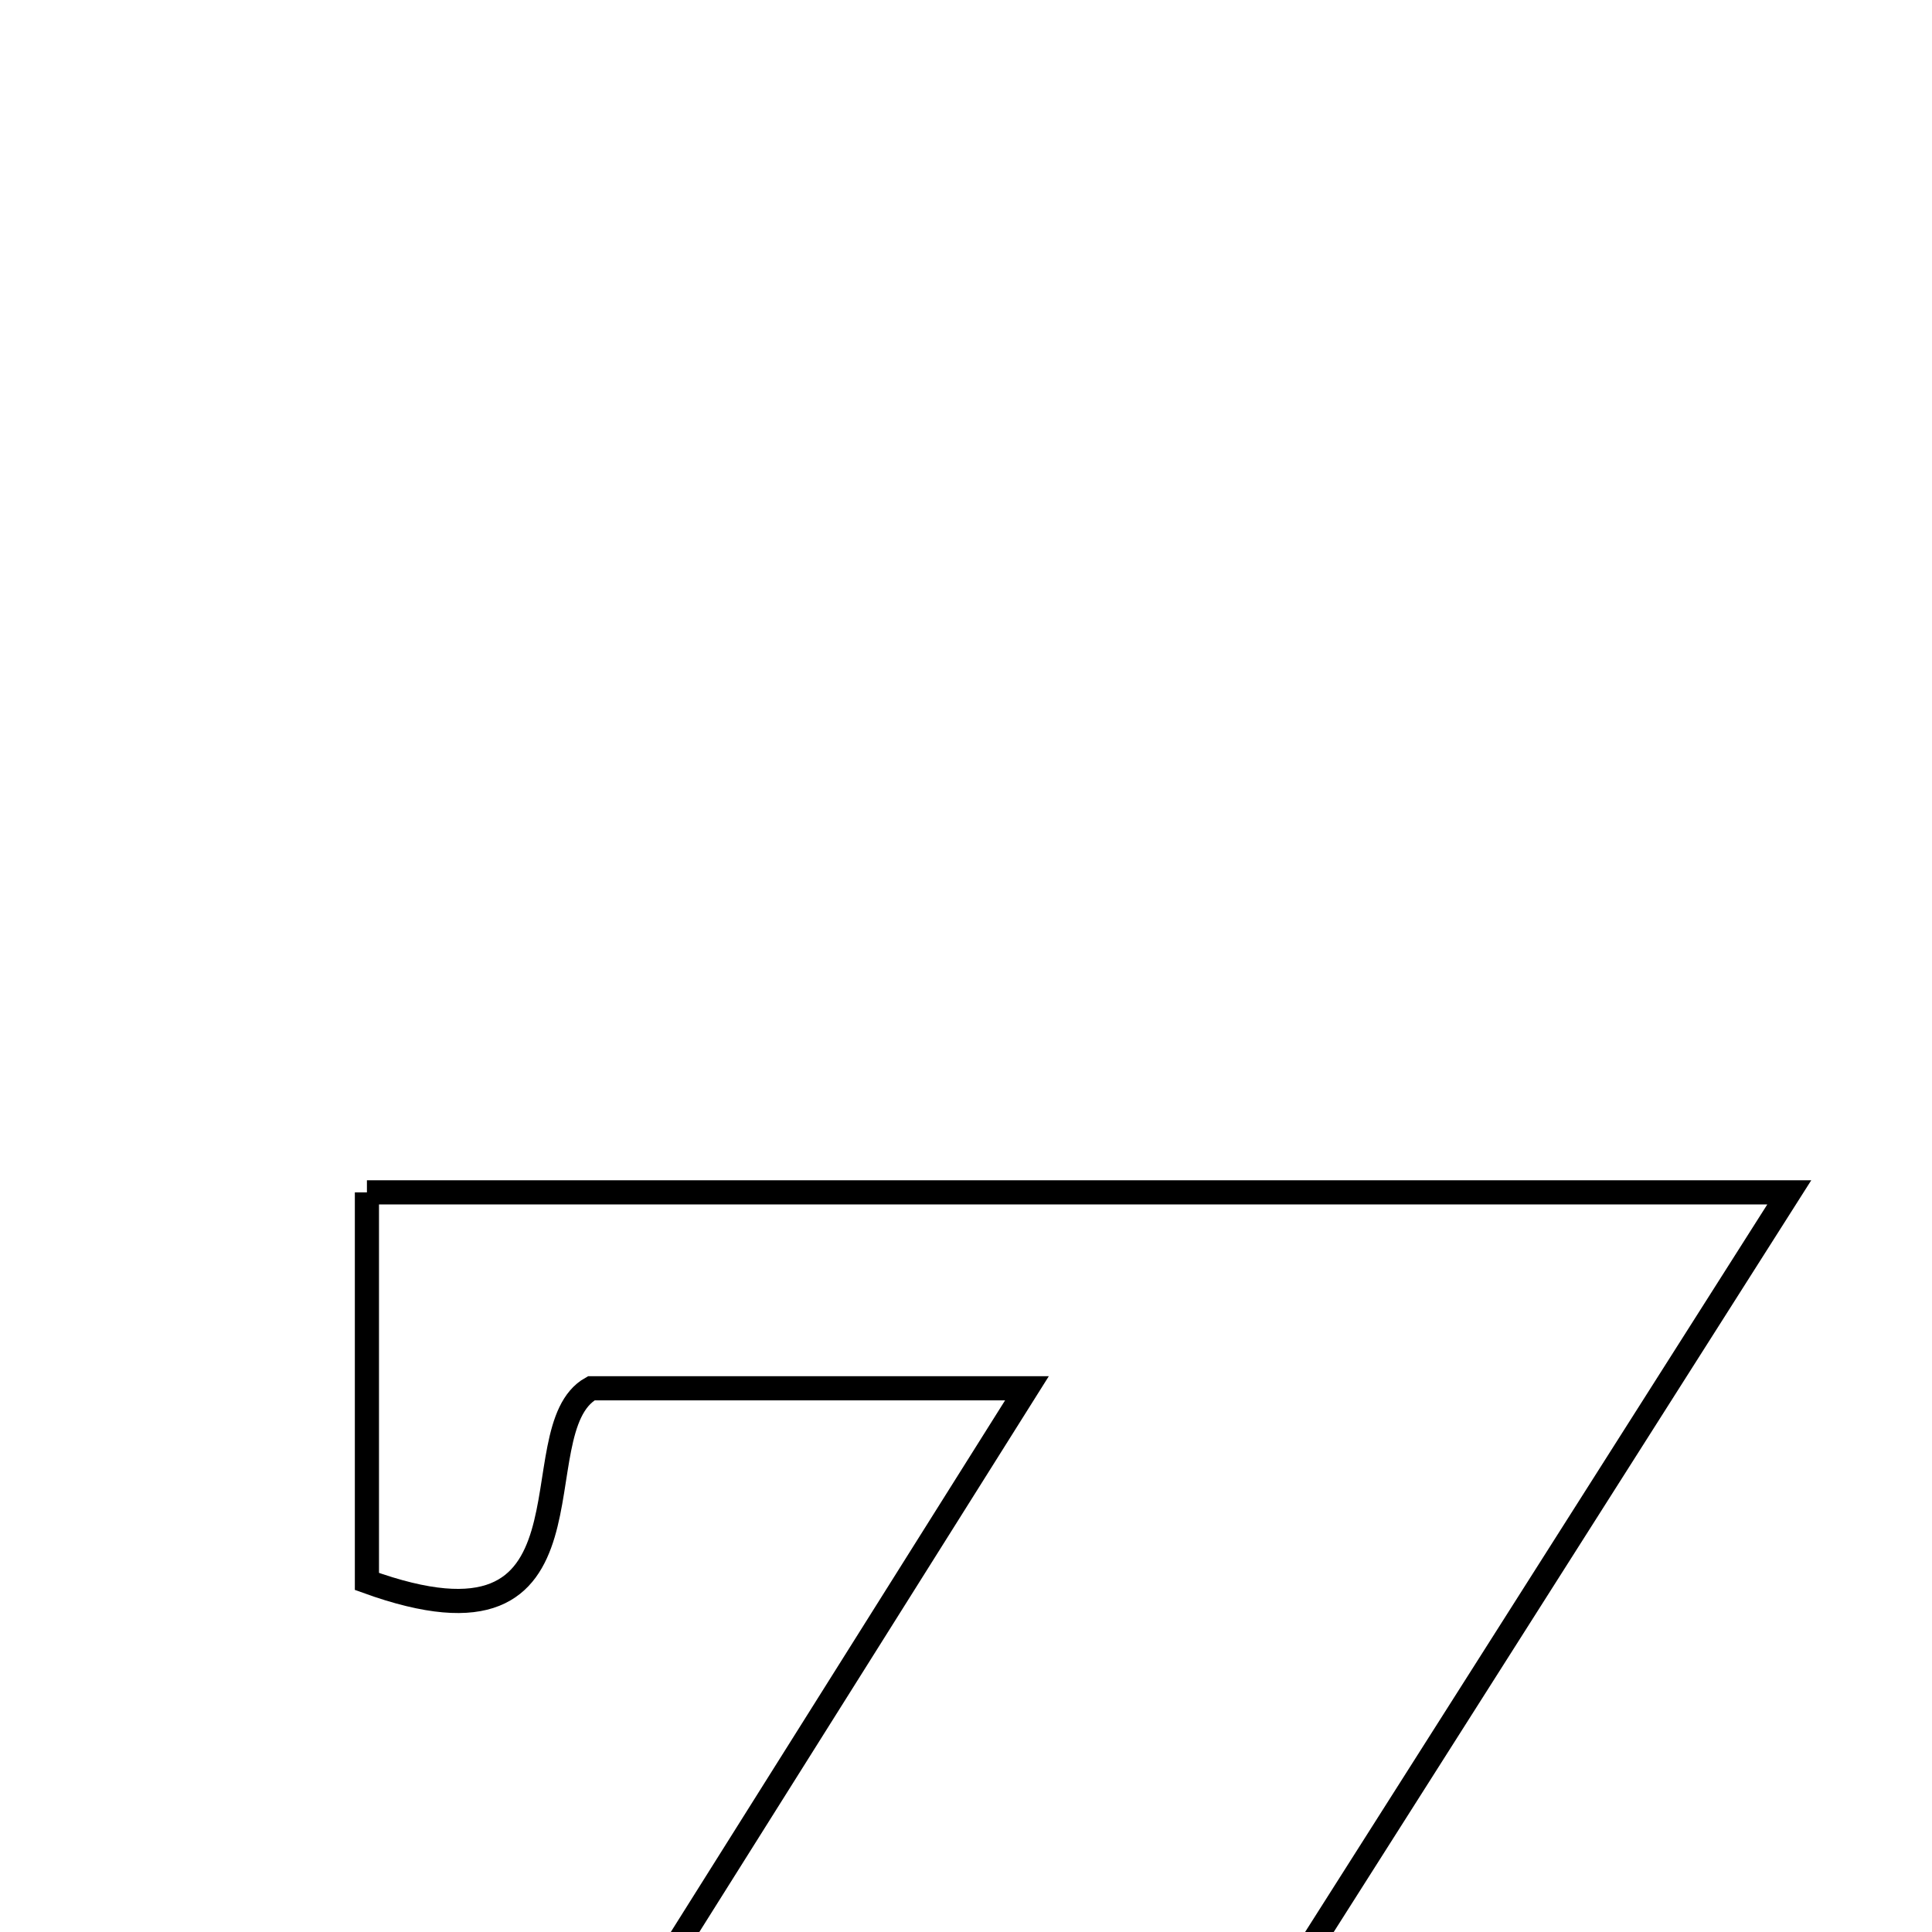 <svg xmlns="http://www.w3.org/2000/svg" viewBox="0.0 0.0 24.0 24.0" height="200px" width="200px"><path fill="none" stroke="black" stroke-width=".3" stroke-opacity="1.0"  filling="0" d="M4.558 14.812 C10.087 14.812 15.711 14.812 22.227 14.812 C18.854 20.122 15.766 24.982 12.418 30.253 C14.83 30.253 16.663 30.253 18.742 30.253 C18.966 29.28 19.209 28.222 19.451 27.176 C19.686 27.06 19.976 26.803 20.108 26.868 C21.974 27.794 22.03 28.121 21.185 32.72 C15.531 32.72 9.843 32.72 3.027 32.72 C6.465 27.253 9.467 22.477 12.757 17.246 C10.675 17.246 9.126 17.246 7.345 17.246 C6.42 17.766 7.602 20.748 4.558 19.645 C4.558 18.231 4.558 16.672 4.558 14.812"></path></svg>